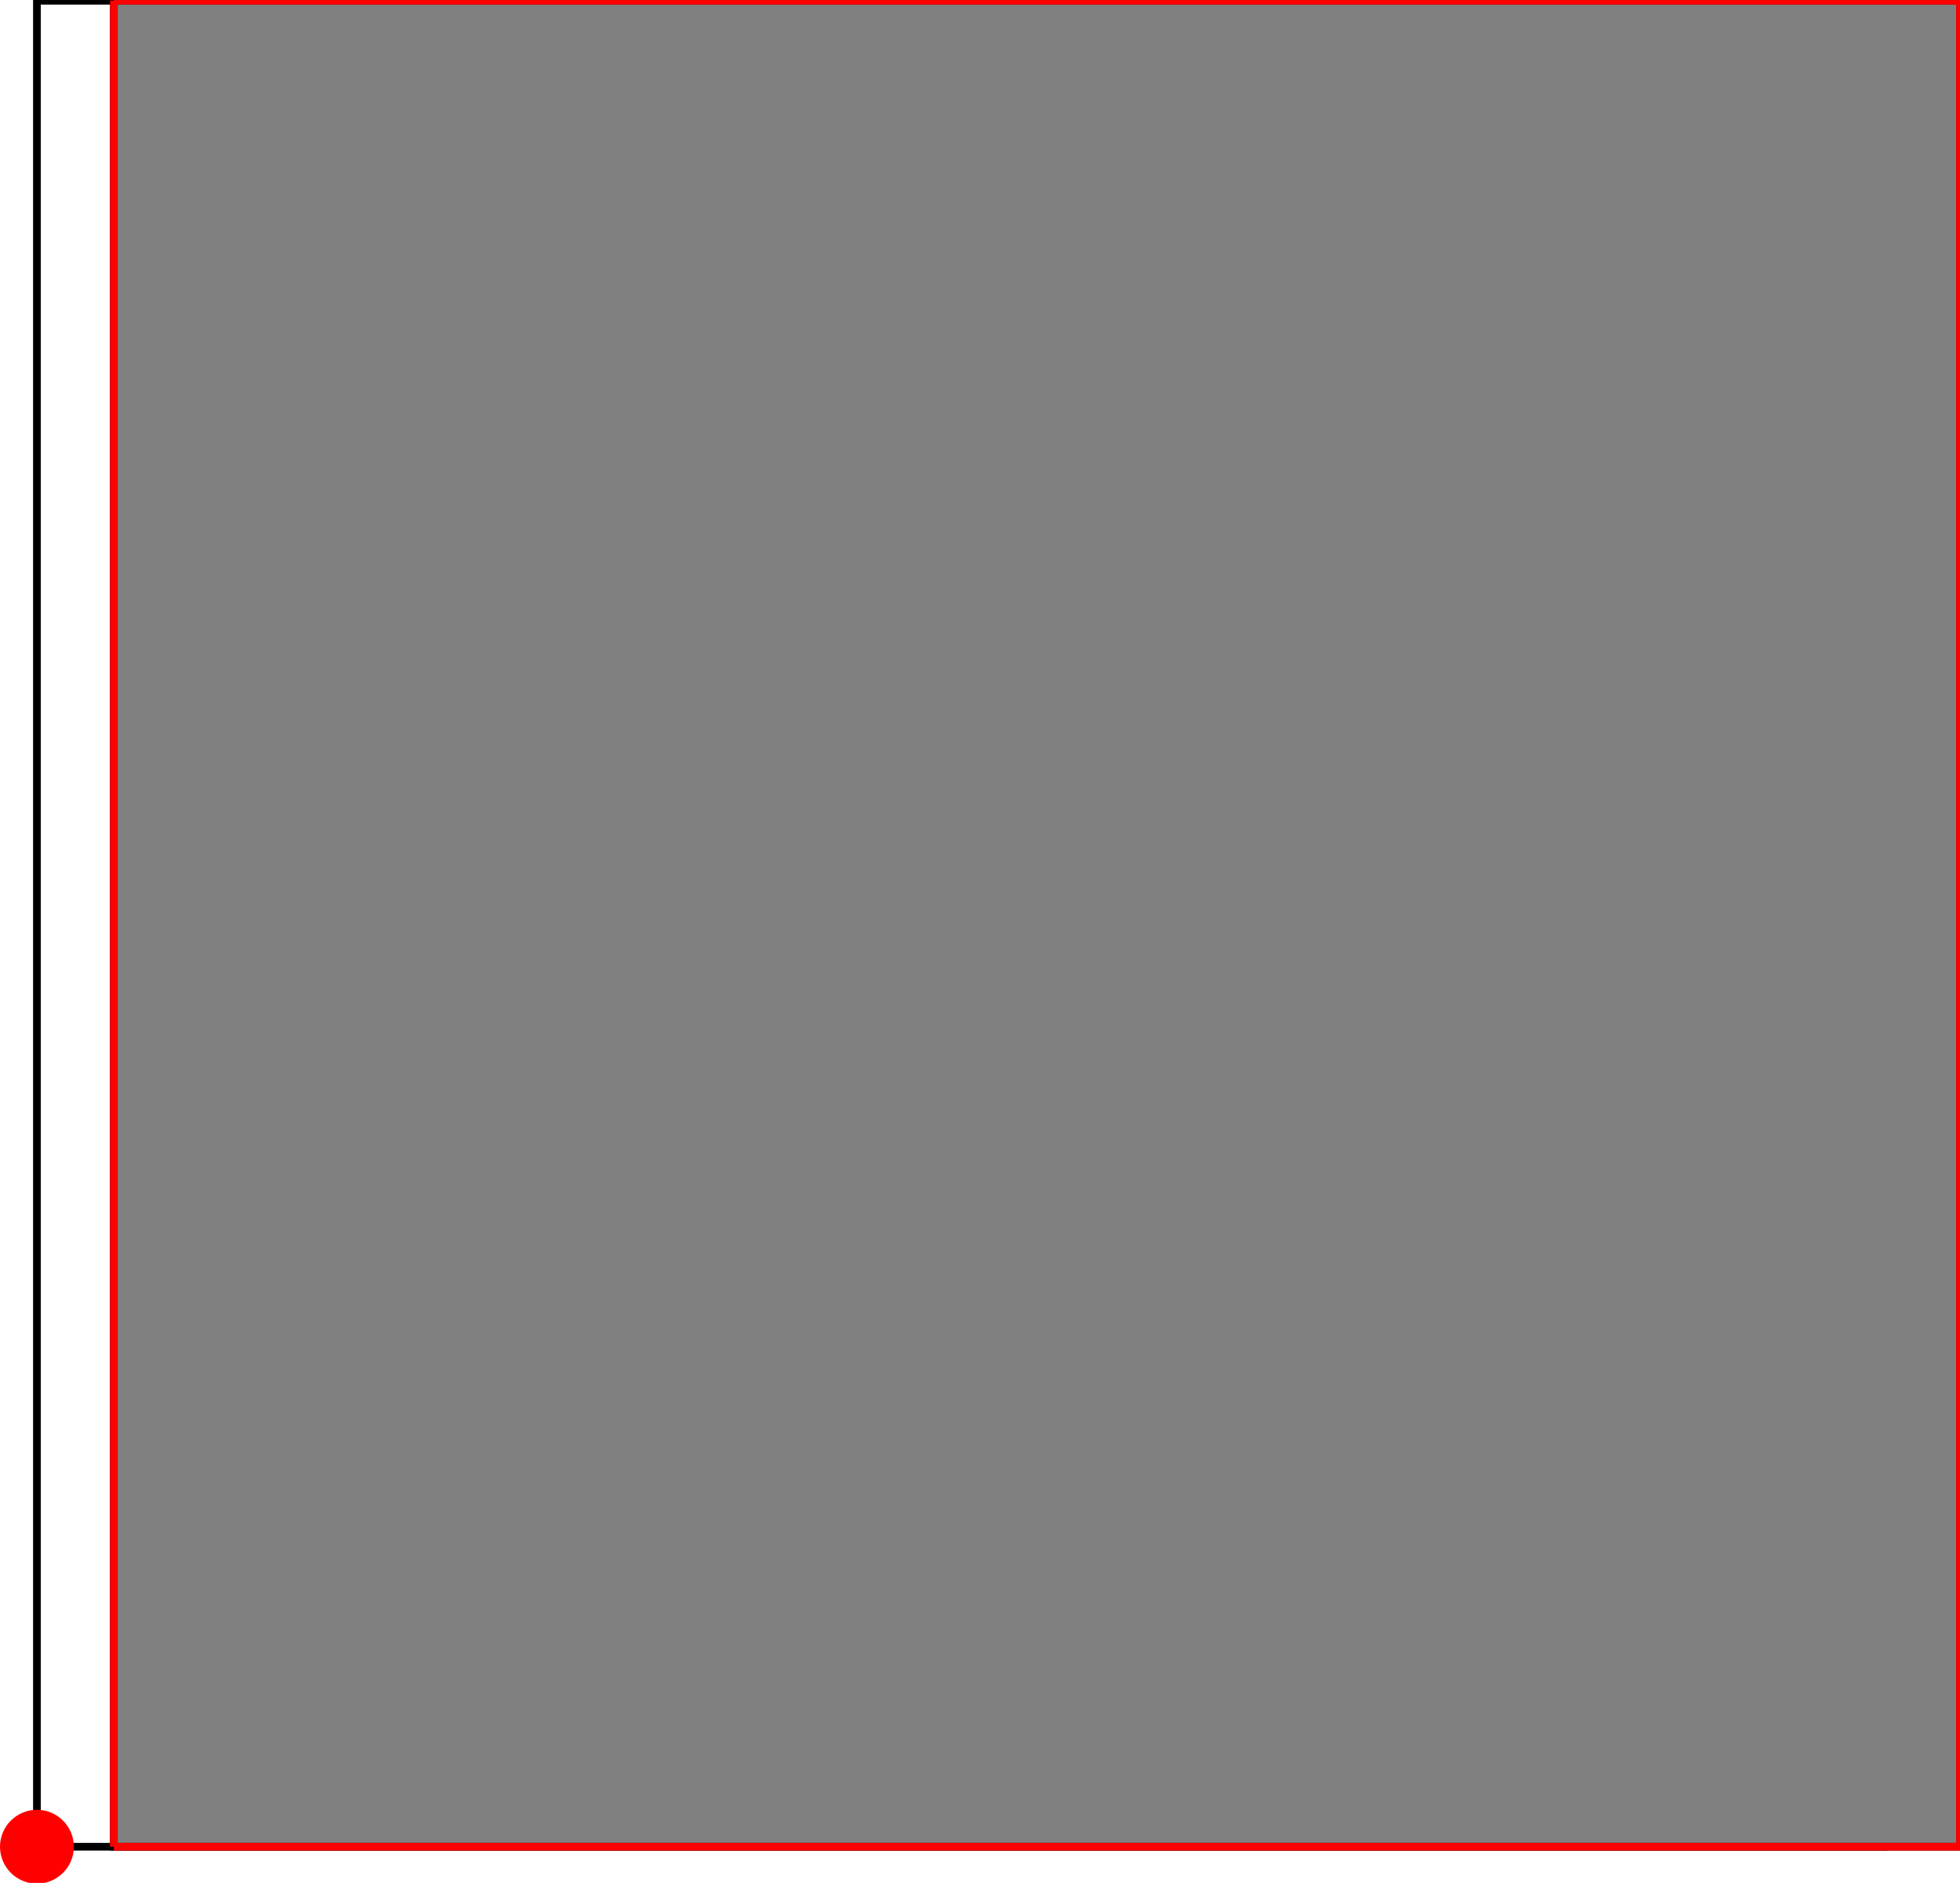 <?xml version="1.0" encoding="UTF-8"?>
<!DOCTYPE svg PUBLIC "-//W3C//DTD SVG 1.1//EN"
    "http://www.w3.org/Graphics/SVG/1.1/DTD/svg11.dtd"><svg xmlns="http://www.w3.org/2000/svg" height="480.377" stroke-opacity="1" viewBox="0 0 500 480" font-size="1" width="500" xmlns:xlink="http://www.w3.org/1999/xlink" stroke="rgb(0,0,0)" version="1.1"><defs></defs><g stroke-linejoin="miter" stroke-opacity="1.0" fill-opacity="0.0" stroke="rgb(0,0,0)" stroke-width="1.96" fill="rgb(0,0,0)" stroke-linecap="butt" stroke-miterlimit="10.0"><path d="M 480.377,470.958 l -0,-470.958 h -470.958 l -0,470.958 Z"/></g><g stroke-linejoin="miter" stroke-opacity="1.0" fill-opacity="1.0" stroke="rgb(0,0,0)" stroke-width="1.96" fill="rgb(128,128,128)" stroke-linecap="butt" stroke-miterlimit="10.0"><path d="M 29.042,470.958 h 470.958 v -470.958 h -470.958 v 470.958 Z"/></g><g stroke-linejoin="miter" stroke-opacity="1.0" fill-opacity="1.0" stroke="rgb(0,0,0)" stroke-width="0.0" fill="rgb(255,0,0)" stroke-linecap="butt" stroke-miterlimit="10.0"><path d="M 18.838,470.958 c 0,-5.202 -4.217,-9.419 -9.419 -9.419c -5.202,-0 -9.419,4.217 -9.419 9.419c -0,5.202 4.217,9.419 9.419 9.419c 5.202,0 9.419,-4.217 9.419 -9.419Z"/></g><g stroke-linejoin="miter" stroke-opacity="1.0" fill-opacity="0.0" stroke="rgb(255,0,0)" stroke-width="1.96" fill="rgb(0,0,0)" stroke-linecap="butt" stroke-miterlimit="10.0"><path d="M 29.042,0 h 470.958 "/></g><g stroke-linejoin="miter" stroke-opacity="1.0" fill-opacity="0.0" stroke="rgb(255,0,0)" stroke-width="1.96" fill="rgb(0,0,0)" stroke-linecap="butt" stroke-miterlimit="10.0"><path d="M 500,470.958 v -470.958 "/></g><g stroke-linejoin="miter" stroke-opacity="1.0" fill-opacity="0.0" stroke="rgb(255,0,0)" stroke-width="1.96" fill="rgb(0,0,0)" stroke-linecap="butt" stroke-miterlimit="10.0"><path d="M 29.042,470.958 v -470.958 "/></g><g stroke-linejoin="miter" stroke-opacity="1.0" fill-opacity="0.0" stroke="rgb(255,0,0)" stroke-width="1.96" fill="rgb(0,0,0)" stroke-linecap="butt" stroke-miterlimit="10.0"><path d="M 29.042,470.958 h 470.958 "/></g></svg>